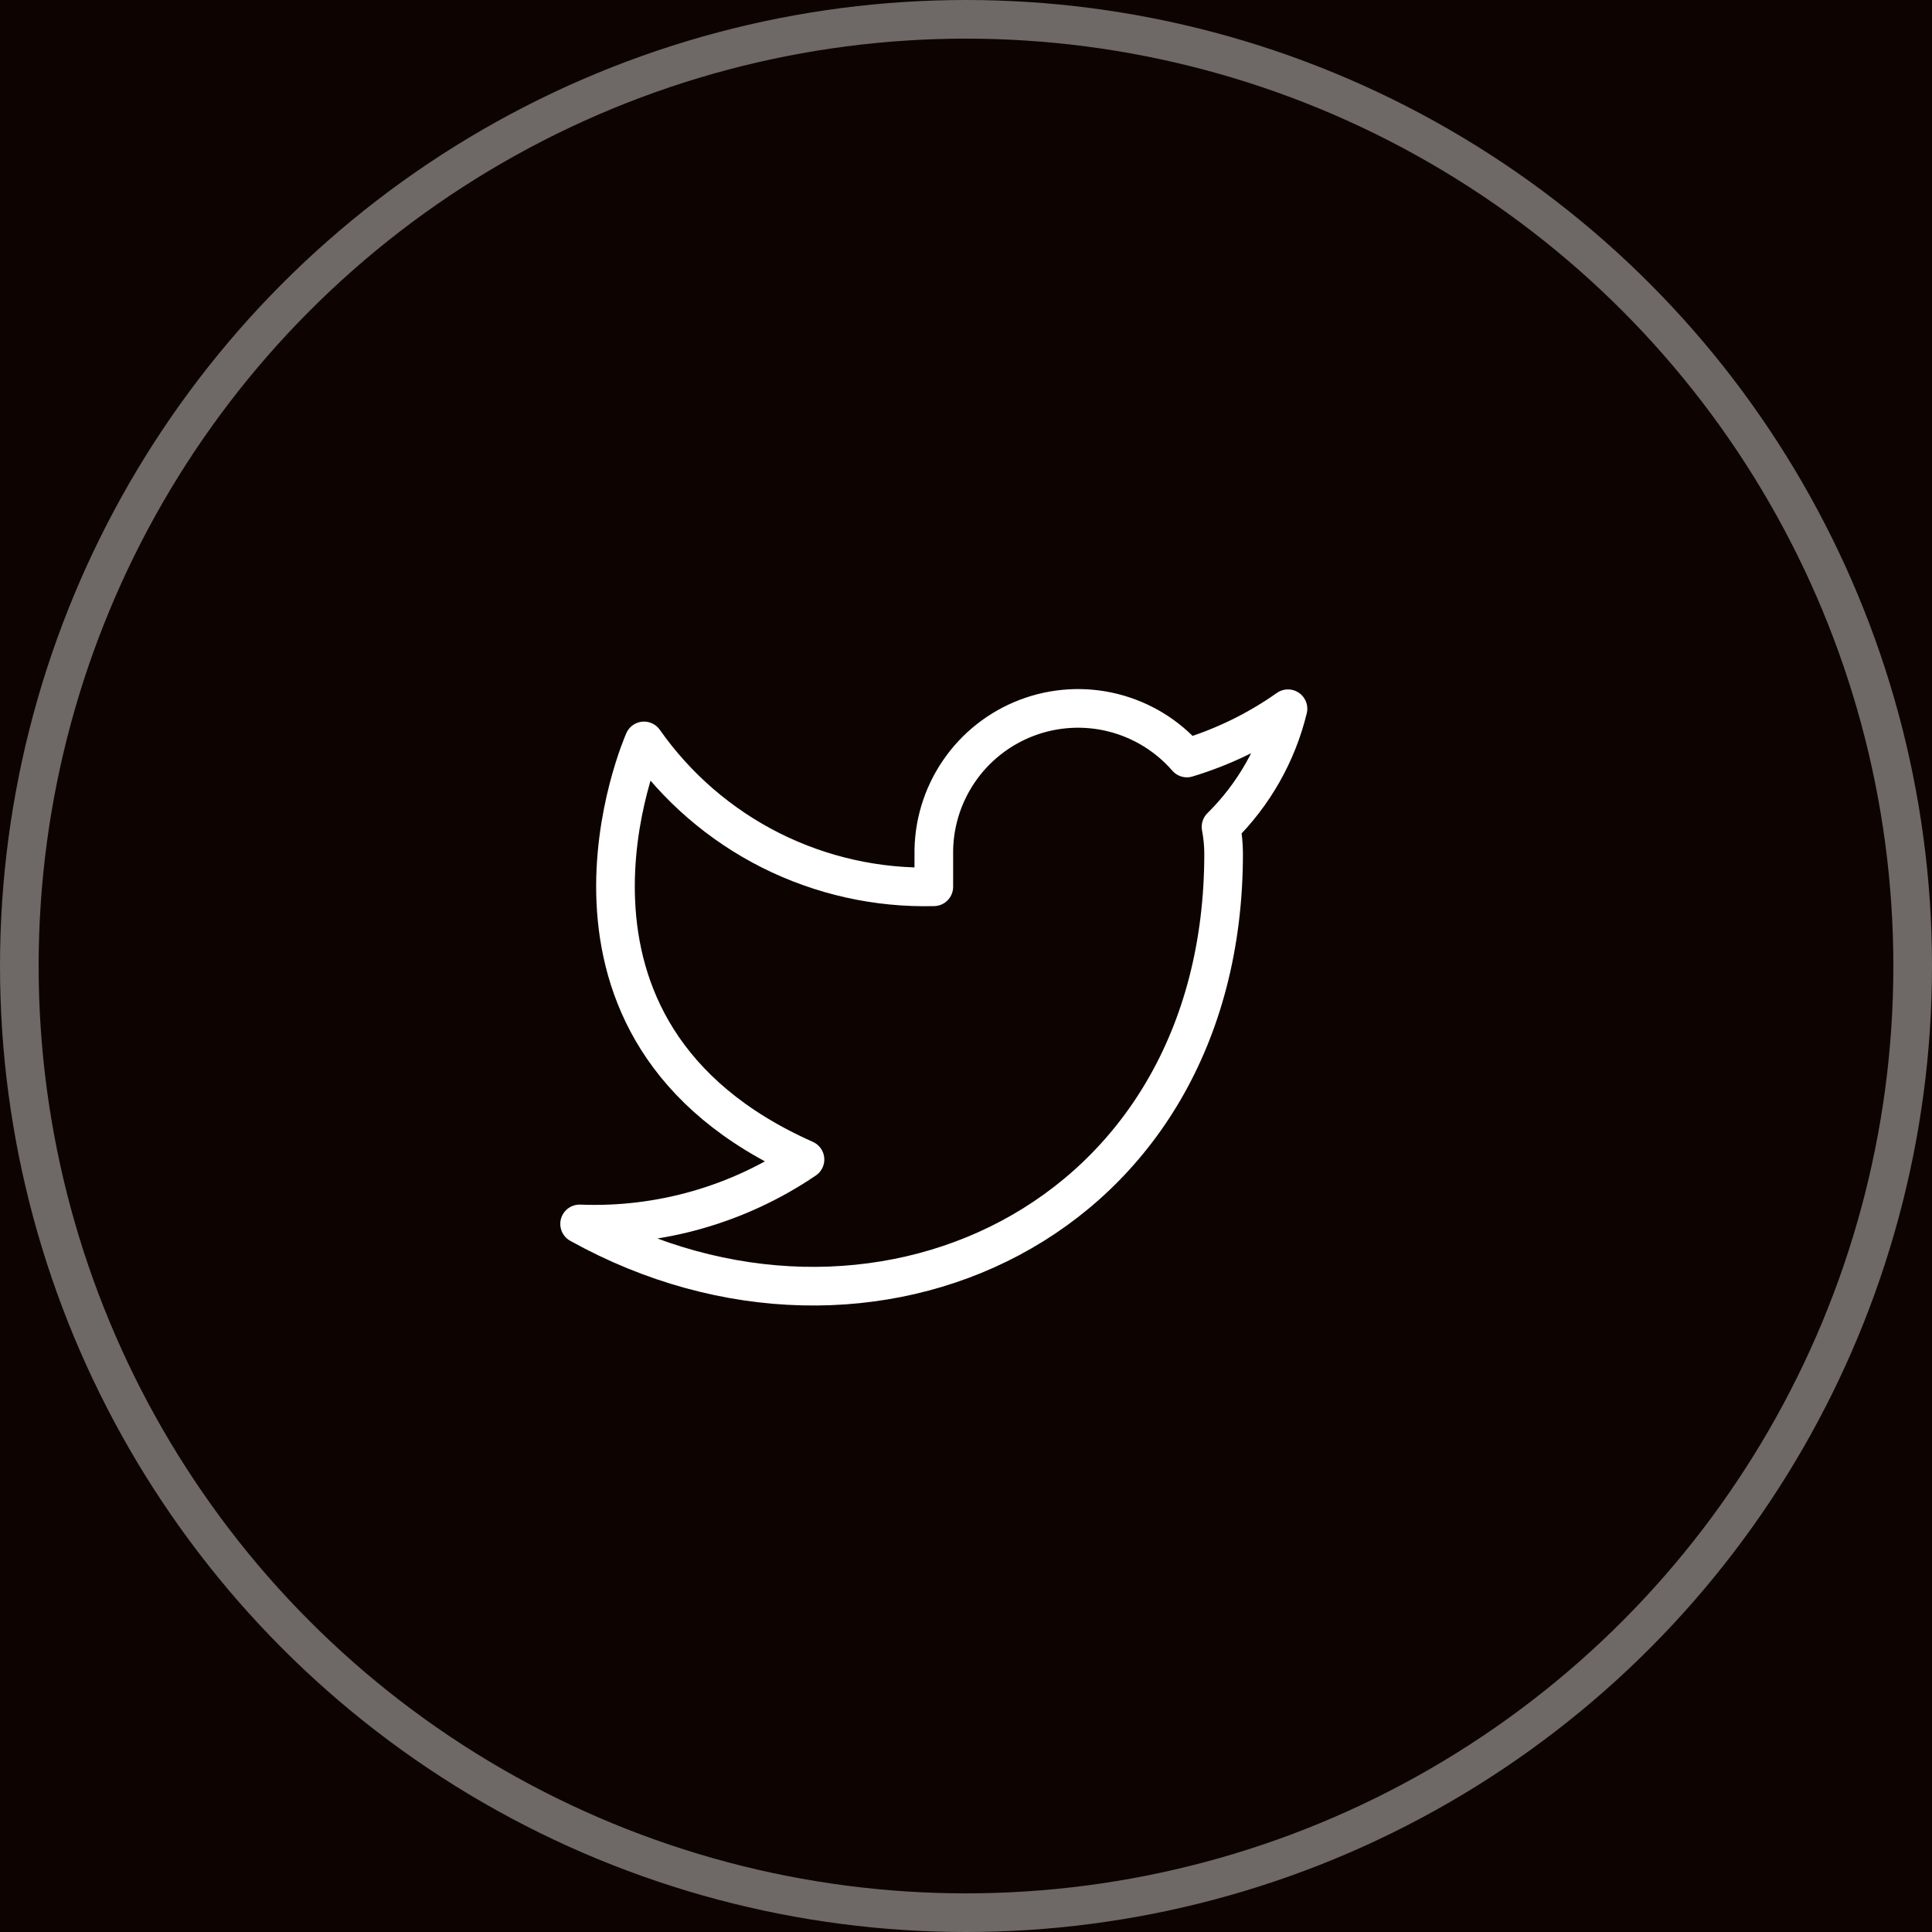 <svg width="50" height="50" viewBox="0 0 50 50" fill="none" xmlns="http://www.w3.org/2000/svg">
<rect width="50" height="50" fill="#E5E5E5"/>
<g clip-path="url(#clip0_0_1)">
<rect width="1440" height="4853" transform="translate(-559 -3286)" fill="white"/>
<rect x="-559" y="-500" width="1440" height="650" fill="#0D0402"/>
<circle opacity="0.4" cx="25" cy="25" r="24.5" stroke="white"/>
<path d="M33.333 18.342C32.535 18.905 31.652 19.335 30.717 19.617C30.215 19.04 29.548 18.631 28.806 18.445C28.064 18.259 27.283 18.306 26.568 18.579C25.854 18.852 25.24 19.337 24.811 19.97C24.381 20.603 24.156 21.352 24.167 22.117V22.95C22.702 22.988 21.251 22.663 19.942 22.005C18.634 21.346 17.509 20.374 16.667 19.175C16.667 19.175 13.333 26.675 20.833 30.008C19.117 31.173 17.073 31.758 15 31.675C22.5 35.842 31.667 31.675 31.667 22.092C31.666 21.86 31.644 21.628 31.6 21.4C32.45 20.561 33.051 19.502 33.333 18.342V18.342Z" stroke="white" stroke-linecap="round" stroke-linejoin="round"/>
</g>
<defs>
<clipPath id="clip0_0_1">
<rect width="1440" height="4853" fill="white" transform="translate(-559 -3286)"/>
</clipPath>
</defs>
</svg>
